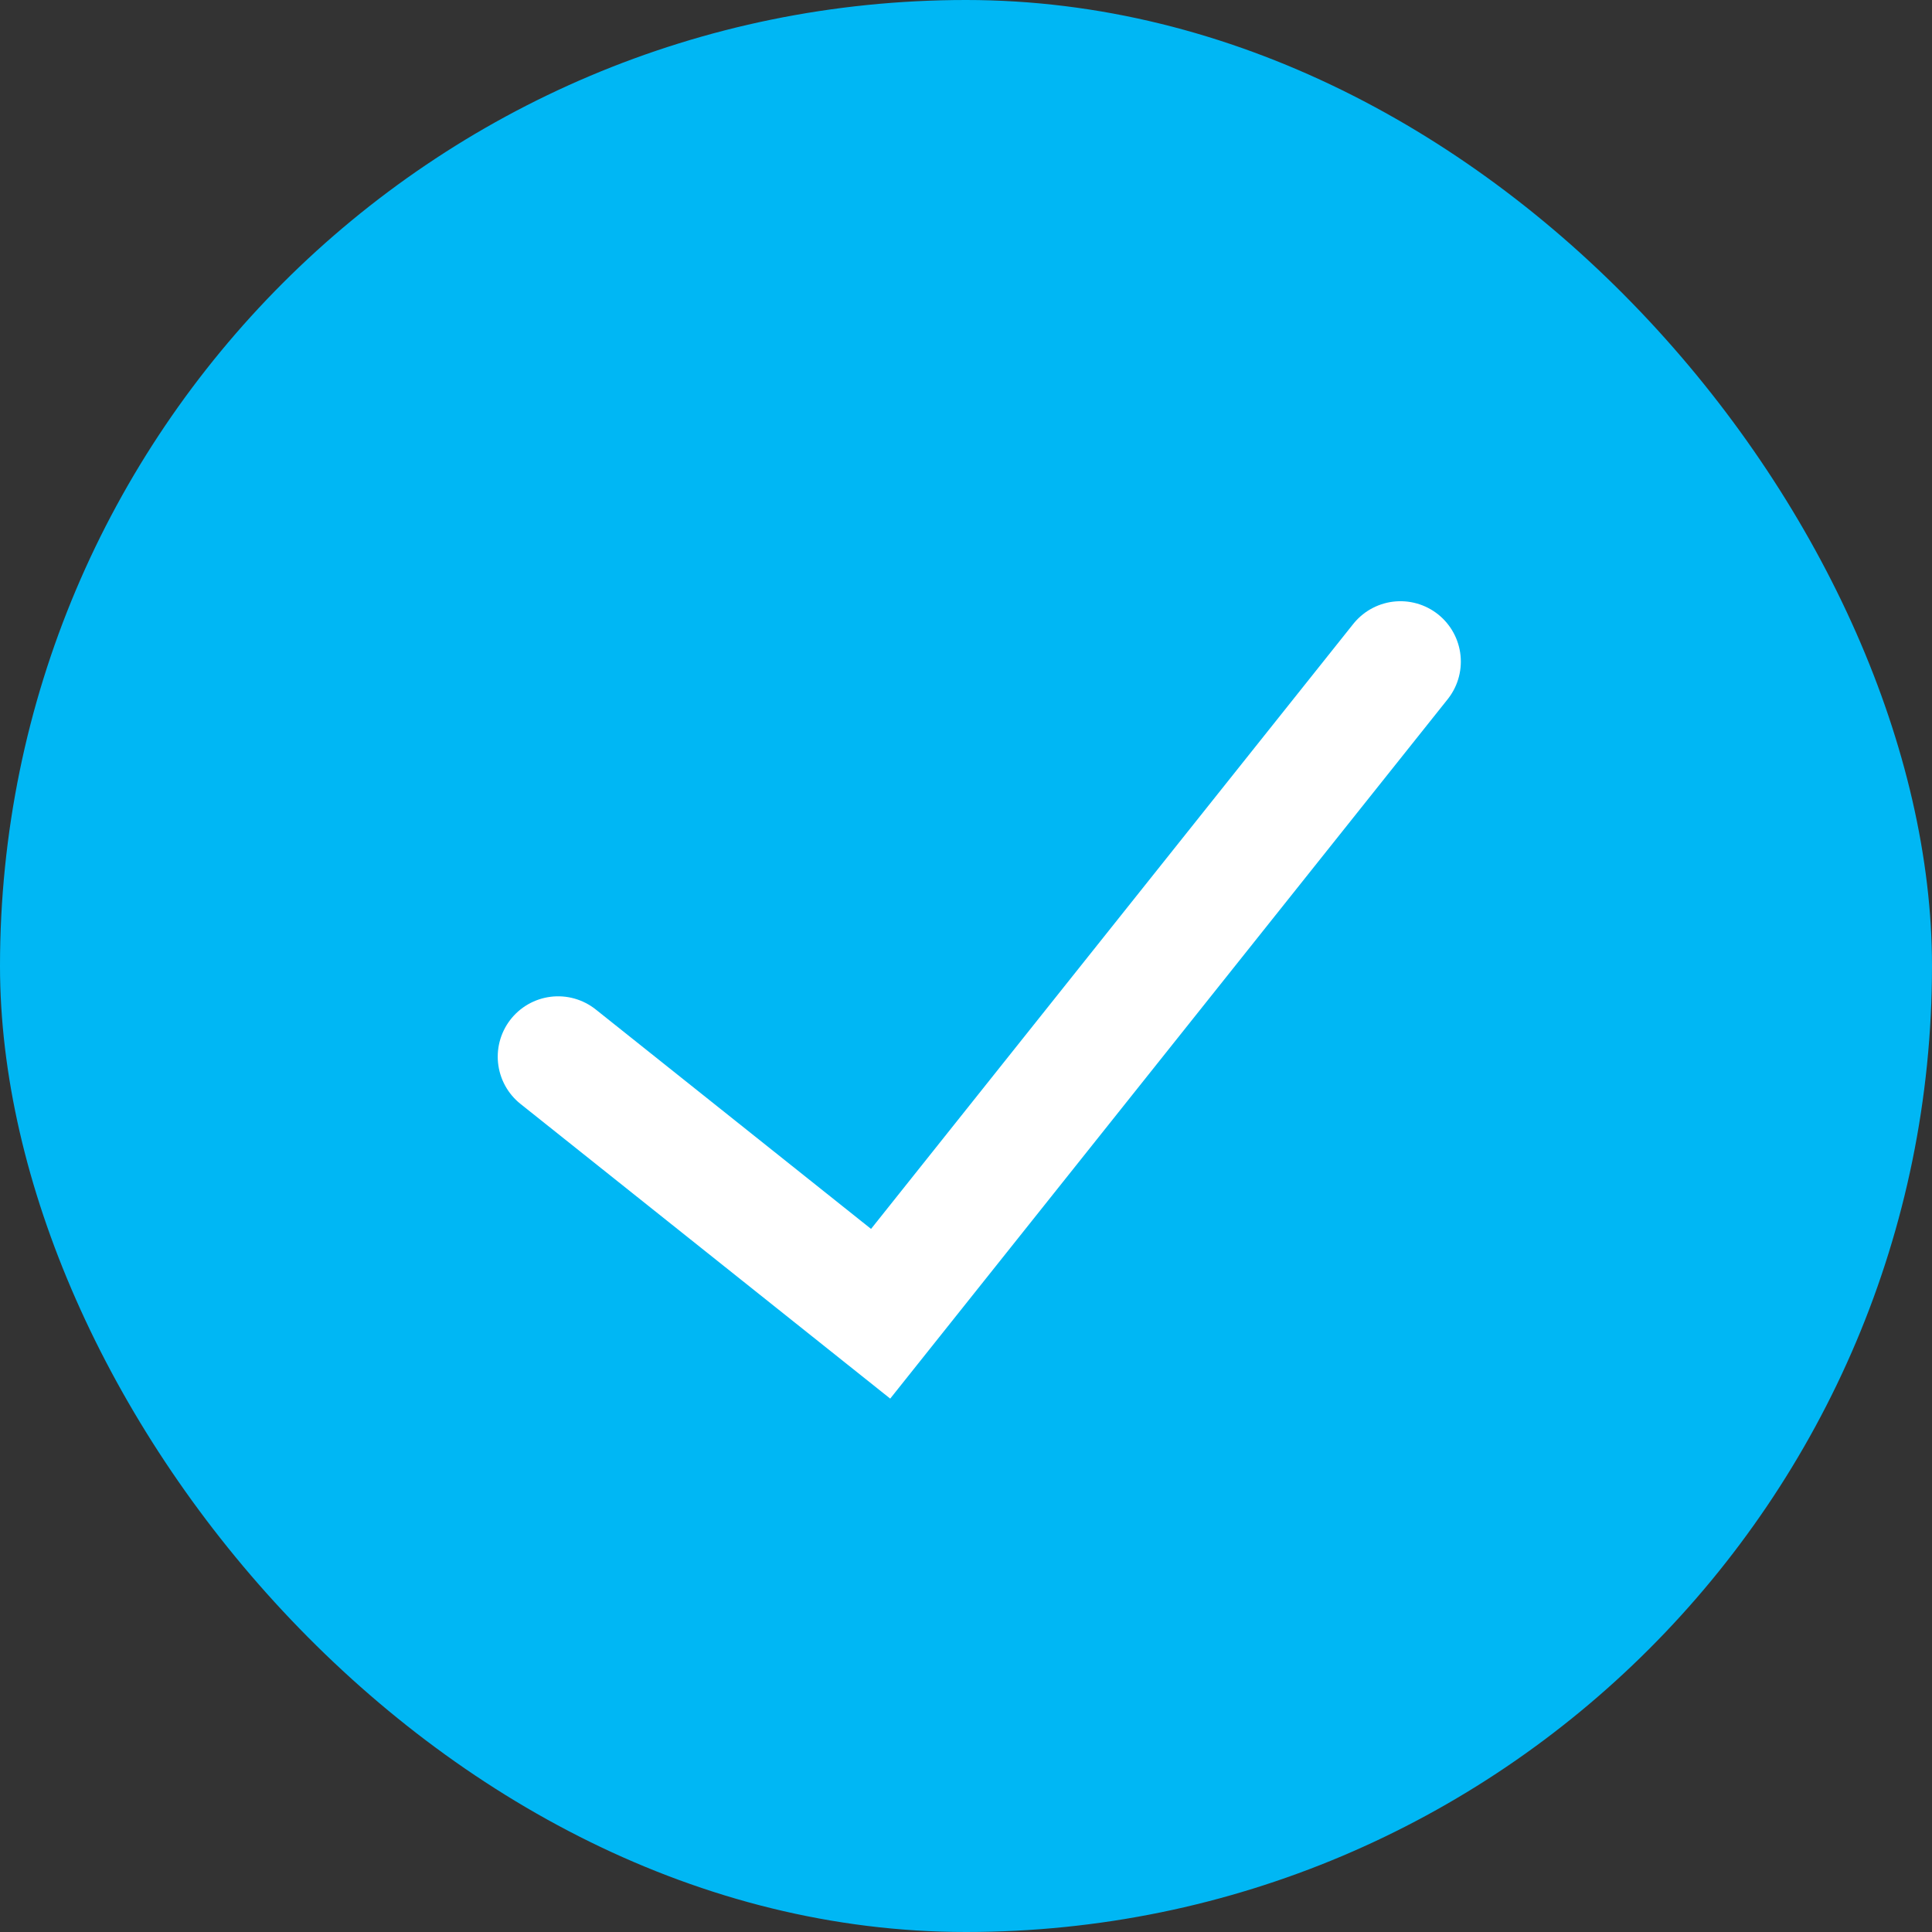 <svg width="16" height="16" viewBox="0 0 16 16" fill="none" xmlns="http://www.w3.org/2000/svg">
<rect x="0" y="0" width="16" height="16" fill="#333333" stroke="none"/>
<rect width="16" height="16" rx="8" fill="#00B7F4"/>
<path d="M4.622 8.751L7.293 10.88L11.598 5.479" stroke="white" stroke-linecap="round"/>
</svg>
